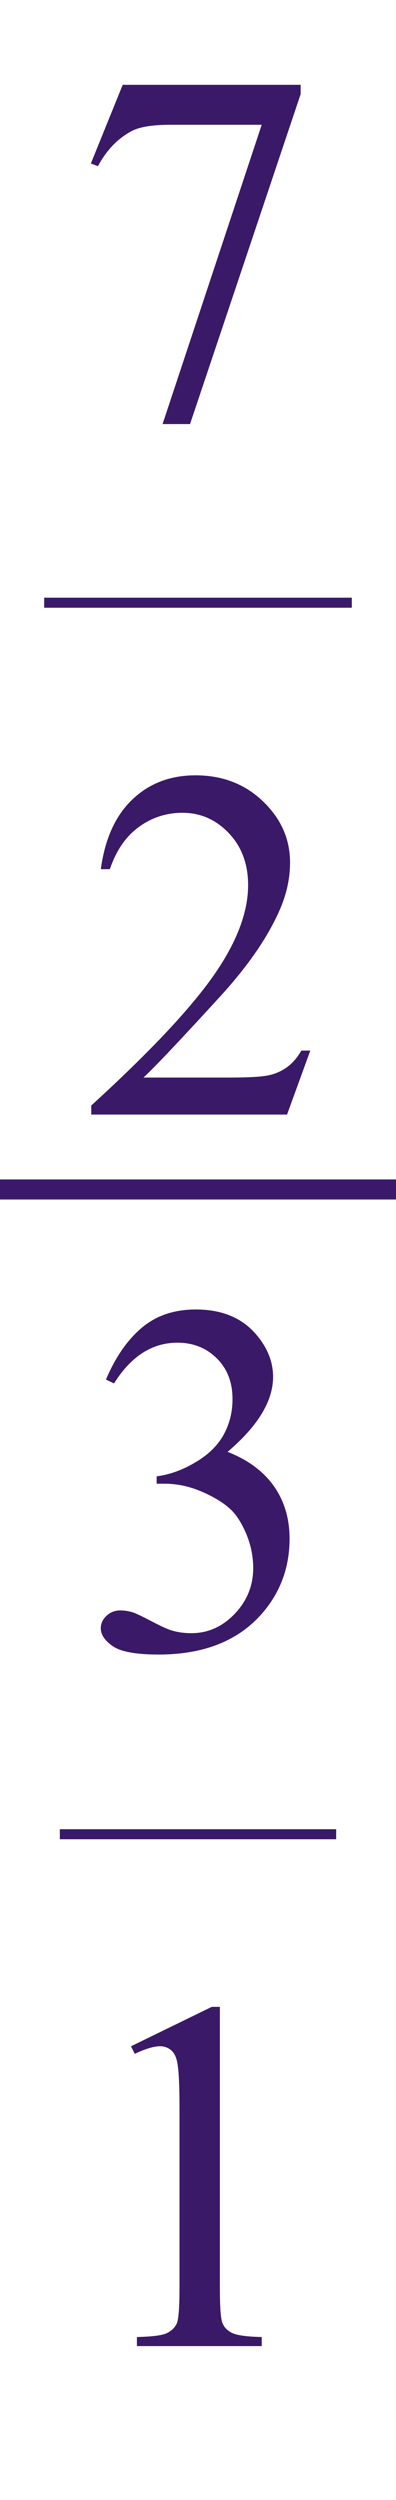 <?xml version="1.0" encoding="iso-8859-1"?>
<!-- Generator: Adobe Illustrator 16.0.0, SVG Export Plug-In . SVG Version: 6.00 Build 0)  -->
<!DOCTYPE svg PUBLIC "-//W3C//DTD SVG 1.1//EN" "http://www.w3.org/Graphics/SVG/1.1/DTD/svg11.dtd">
<svg version="1.1" id="Lager_1" xmlns="http://www.w3.org/2000/svg" xmlns:xlink="http://www.w3.org/1999/xlink" x="0px" y="0px"
	 width="9.875px" height="62.249px" viewBox="0 0 9.875 62.249" style="enable-background:new 0 0 9.875 62.249;"
	 xml:space="preserve">
<g>
	
		<line style="fill:none;stroke:#3A1968;stroke-width:0.25;stroke-linecap:square;stroke-miterlimit:10;" x1="1.227" y1="15.007" x2="8.648" y2="15.007"/>
	
		<line style="fill:none;stroke:#3A1968;stroke-width:0.25;stroke-linecap:square;stroke-miterlimit:10;" x1="1.617" y1="45.671" x2="8.258" y2="45.671"/>
	
		<line style="fill:none;stroke:#3A1968;stroke-width:0.5;stroke-linecap:square;stroke-miterlimit:10;" x1="0.25" y1="29.617" x2="9.625" y2="29.617"/>
	<g>
		<path style="fill:#3A1968;" d="M3.06,2.112h4.437v0.232l-2.758,8.215H4.054l2.472-7.452H4.25c-0.459,0-0.787,0.055-0.982,0.165
			C2.925,3.458,2.651,3.748,2.443,4.138L2.266,4.071L3.06,2.112z"/>
	</g>
	<g>
		<path style="fill:#3A1968;" d="M7.738,26.159l-0.58,1.593H2.276v-0.226c1.437-1.311,2.447-2.381,3.033-3.211
			s0.878-1.589,0.878-2.276c0-0.525-0.16-0.956-0.481-1.294S5,20.238,4.552,20.238c-0.407,0-0.772,0.119-1.095,0.357
			c-0.324,0.238-0.562,0.587-0.717,1.047H2.514c0.102-0.753,0.363-1.331,0.784-1.733c0.421-0.403,0.947-0.604,1.578-0.604
			c0.671,0,1.231,0.216,1.681,0.647c0.451,0.431,0.676,0.94,0.676,1.526c0,0.419-0.098,0.838-0.293,1.257
			c-0.301,0.659-0.789,1.357-1.465,2.093c-1.013,1.107-1.646,1.774-1.898,2.002h2.161c0.439,0,0.748-0.016,0.925-0.049
			c0.176-0.032,0.336-0.098,0.479-0.198c0.143-0.1,0.266-0.241,0.373-0.424H7.738z"/>
	</g>
	<g>
		<path style="fill:#3A1968;" d="M2.642,34.351c0.236-0.558,0.534-0.988,0.894-1.291c0.36-0.304,0.809-0.455,1.346-0.455
			c0.663,0,1.172,0.216,1.526,0.646c0.268,0.322,0.402,0.666,0.402,1.032c0,0.602-0.379,1.225-1.135,1.867
			c0.508,0.199,0.893,0.484,1.155,0.854c0.26,0.37,0.391,0.806,0.391,1.307c0,0.716-0.229,1.336-0.684,1.861
			c-0.596,0.684-1.456,1.025-2.583,1.025c-0.558,0-0.937-0.069-1.139-0.207c-0.201-0.139-0.302-0.287-0.302-0.446
			c0-0.118,0.047-0.222,0.143-0.312c0.096-0.089,0.21-0.134,0.345-0.134c0.102,0,0.205,0.017,0.311,0.049
			c0.069,0.021,0.226,0.095,0.47,0.223s0.413,0.204,0.506,0.229c0.15,0.044,0.311,0.066,0.482,0.066c0.415,0,0.776-0.16,1.083-0.482
			c0.307-0.321,0.461-0.701,0.461-1.141c0-0.321-0.07-0.635-0.213-0.94c-0.106-0.228-0.223-0.4-0.349-0.519
			c-0.175-0.163-0.415-0.311-0.72-0.442s-0.616-0.198-0.934-0.198H3.906v-0.184c0.321-0.04,0.644-0.156,0.967-0.348
			c0.323-0.191,0.558-0.421,0.705-0.689s0.22-0.563,0.22-0.885c0-0.42-0.131-0.758-0.394-1.017
			c-0.262-0.259-0.589-0.388-0.979-0.388c-0.631,0-1.158,0.338-1.581,1.014L2.642,34.351z"/>
	</g>
	<g>
		<path style="fill:#3A1968;" d="M3.267,50.951l2.014-0.982h0.202v6.988c0,0.464,0.019,0.753,0.058,0.867
			c0.039,0.113,0.119,0.201,0.241,0.262c0.122,0.062,0.371,0.096,0.745,0.104v0.226H3.414V58.19
			c0.391-0.009,0.643-0.042,0.757-0.101c0.114-0.06,0.193-0.139,0.238-0.238c0.044-0.1,0.067-0.397,0.067-0.895v-4.468
			c0-0.602-0.021-0.988-0.061-1.159c-0.028-0.131-0.081-0.227-0.156-0.287s-0.166-0.092-0.271-0.092c-0.15,0-0.36,0.063-0.628,0.189
			L3.267,50.951z"/>
	</g>
</g>
<g id="theGroup">
</g>
</svg>

